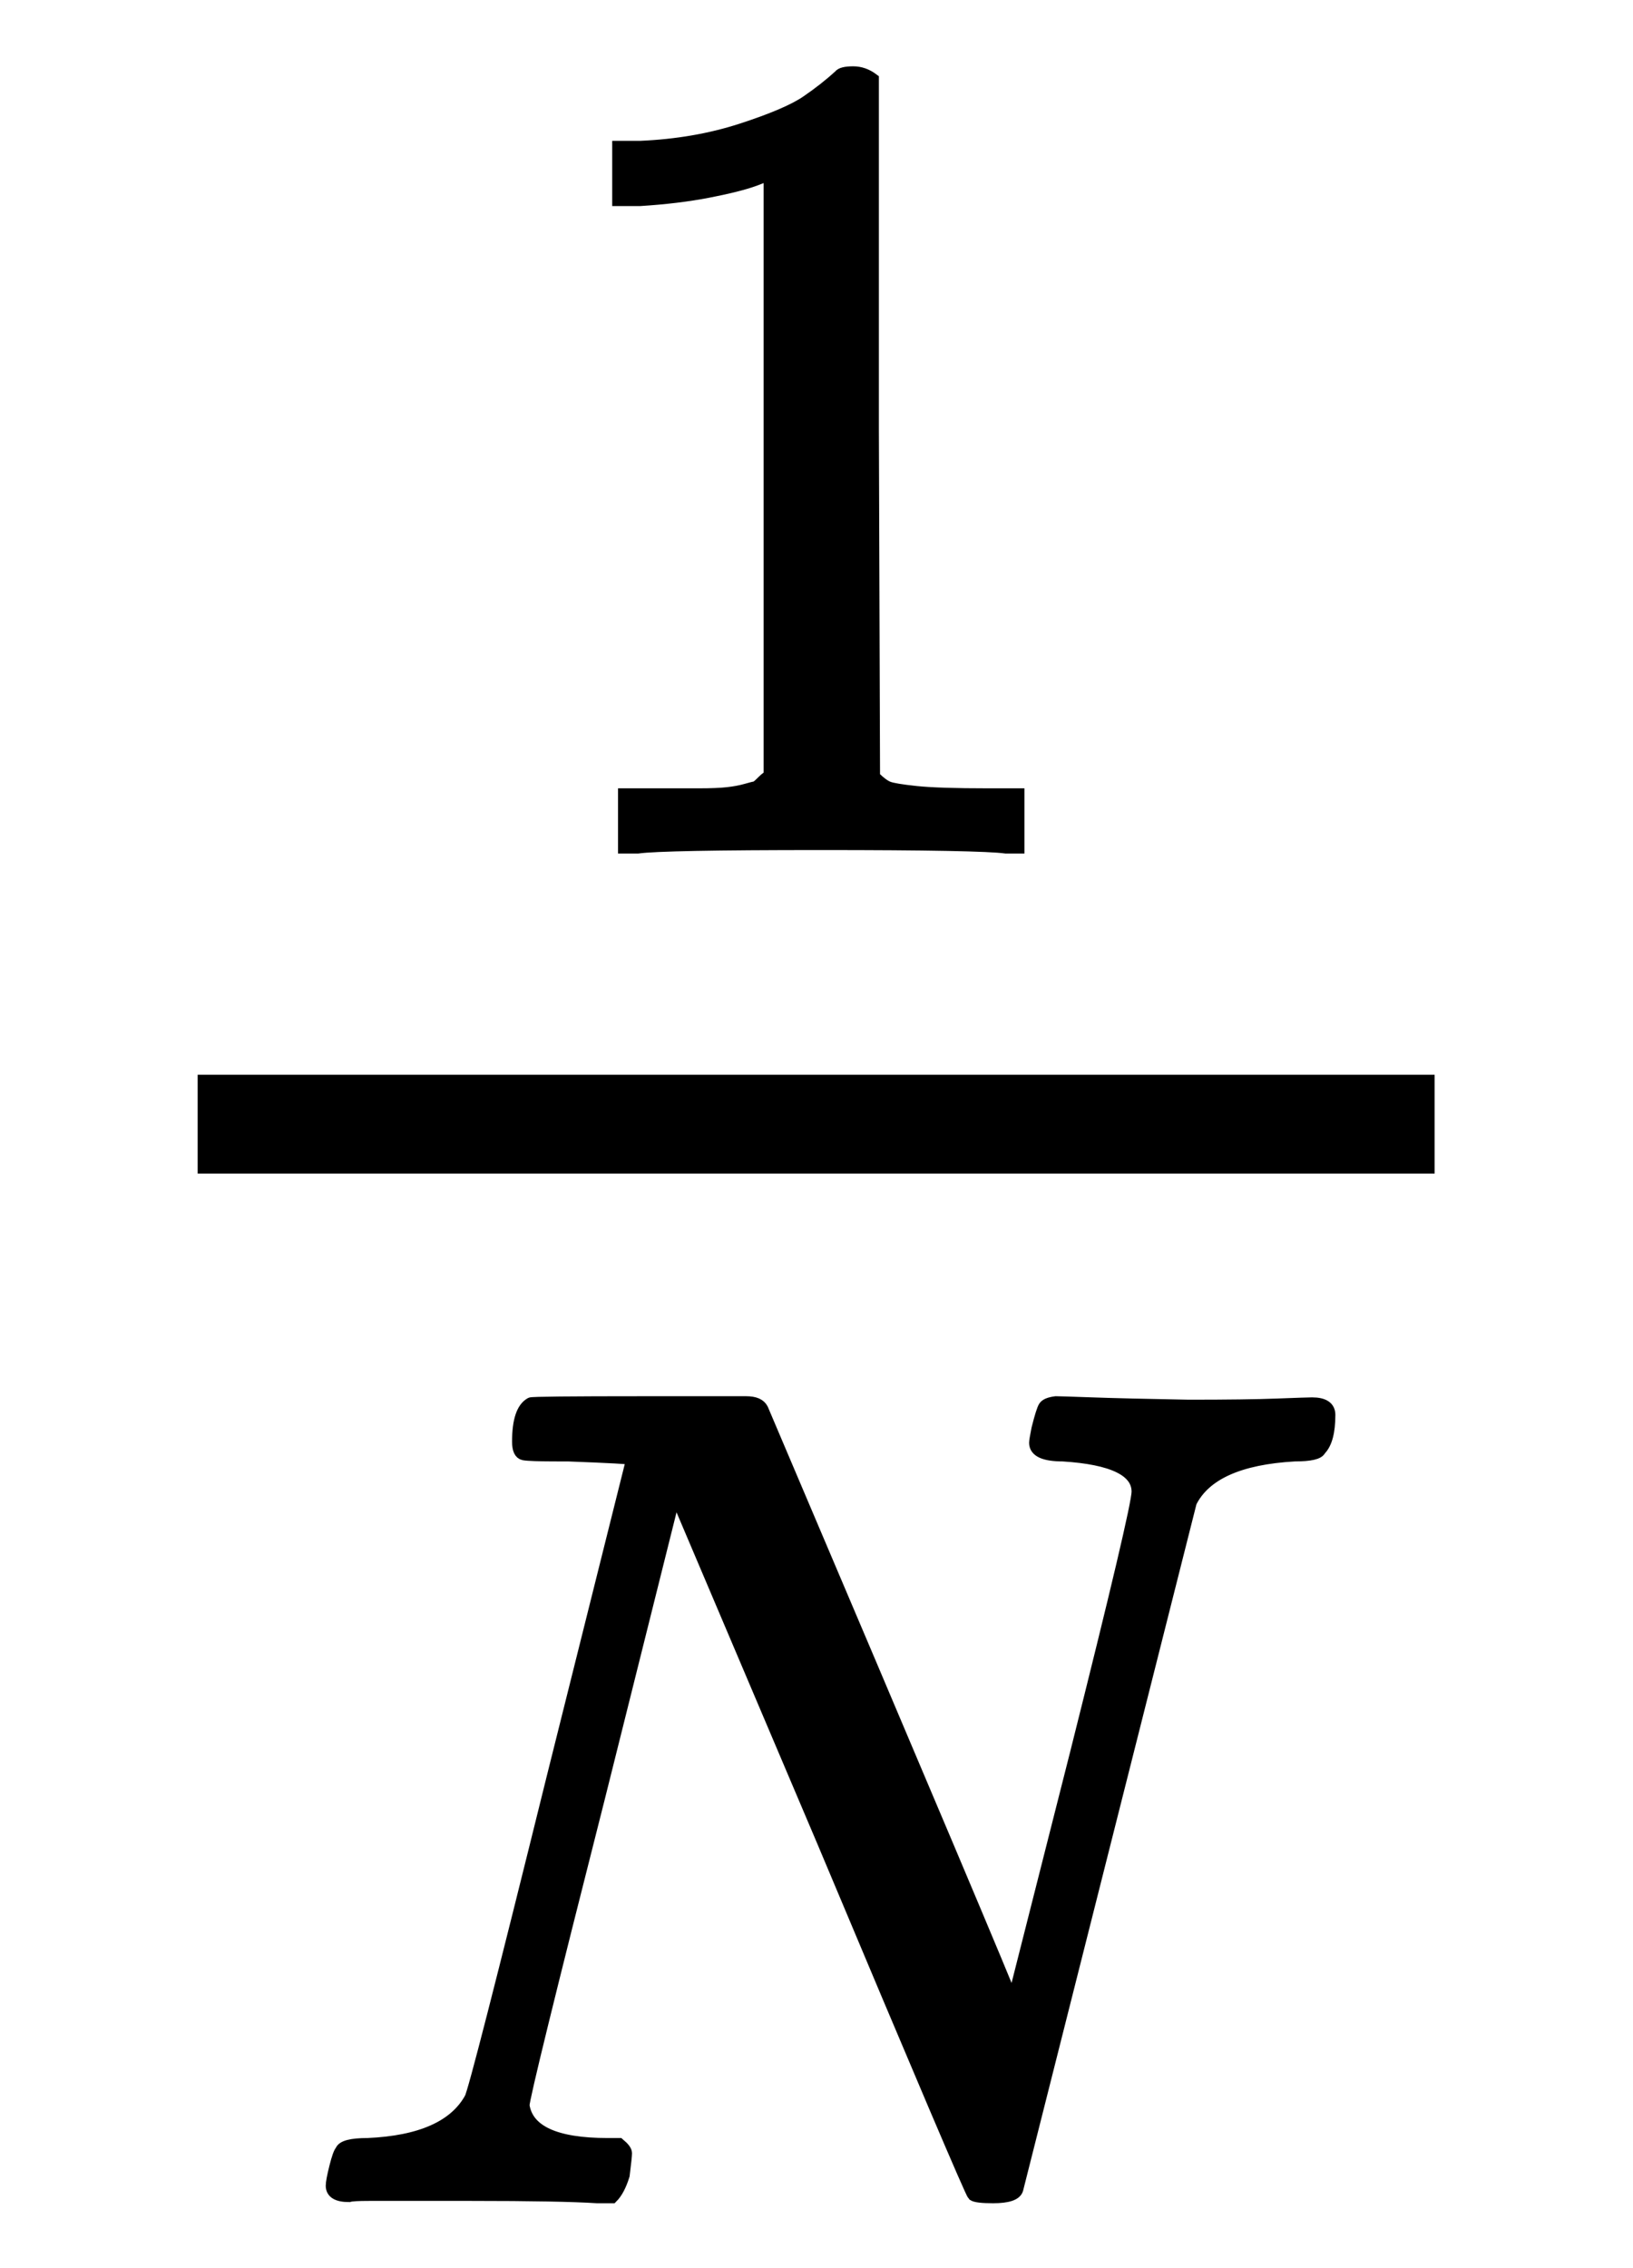 <svg xmlns:xlink="http://www.w3.org/1999/xlink" style="width: 2.25ex; height: 3.125ex; vertical-align: -1.125ex; margin-top: 1px; margin-right: 0px; margin-bottom: 1px; margin-left: 0px; position: static; " viewBox="0 -914.567 991.446 1341.155" xmlns="http://www.w3.org/2000/svg"><defs id="MathJax_SVG_glyphs"><path id="MJMAIN-31" stroke-width="10" d="M213 578L200 573Q186 568 160 563T102 556H83V602H102Q149 604 189 617T245 641T273 663Q275 666 285 666Q294 666 302 660V361L303 61Q310 54 315 52T339 48T401 46H427V0H416Q395 3 257 3Q121 3 100 0H88V46H114Q136 46 152 46T177 47T193 50T201 52T207 57T213 61V578Z"></path><path id="MJMATHI-4E" stroke-width="10" d="M234 637Q231 637 226 637Q201 637 196 638T191 649Q191 676 202 682Q204 683 299 683Q376 683 387 683T401 677Q612 181 616 168L670 381Q723 592 723 606Q723 633 659 637Q635 637 635 648Q635 650 637 660Q641 676 643 679T653 683Q656 683 684 682T767 680Q817 680 843 681T873 682Q888 682 888 672Q888 650 880 642Q878 637 858 637Q787 633 769 597L620 7Q618 0 599 0Q585 0 582 2Q579 5 453 305L326 604L261 344Q196 88 196 79Q201 46 268 46H278Q284 41 284 38T282 19Q278 6 272 0H259Q228 2 151 2Q123 2 100 2T63 2T46 1Q31 1 31 10Q31 14 34 26T39 40Q41 46 62 46Q130 49 150 85Q154 91 221 362L289 634Q287 635 234 637Z"></path></defs><g stroke="black" fill="black" stroke-width="0" transform="matrix(1 0 0 -1 0 0)"><g transform="translate(120,0)"><rect stroke="none" width="751" height="60" x="0" y="220"></rect><use transform="scale(0.707)" href="#MJMAIN-31" x="278" y="591" xlink:href="#MJMAIN-31"></use><use transform="scale(0.707)" href="#MJMATHI-4E" x="84" y="-568" xlink:href="#MJMATHI-4E"></use></g></g></svg>